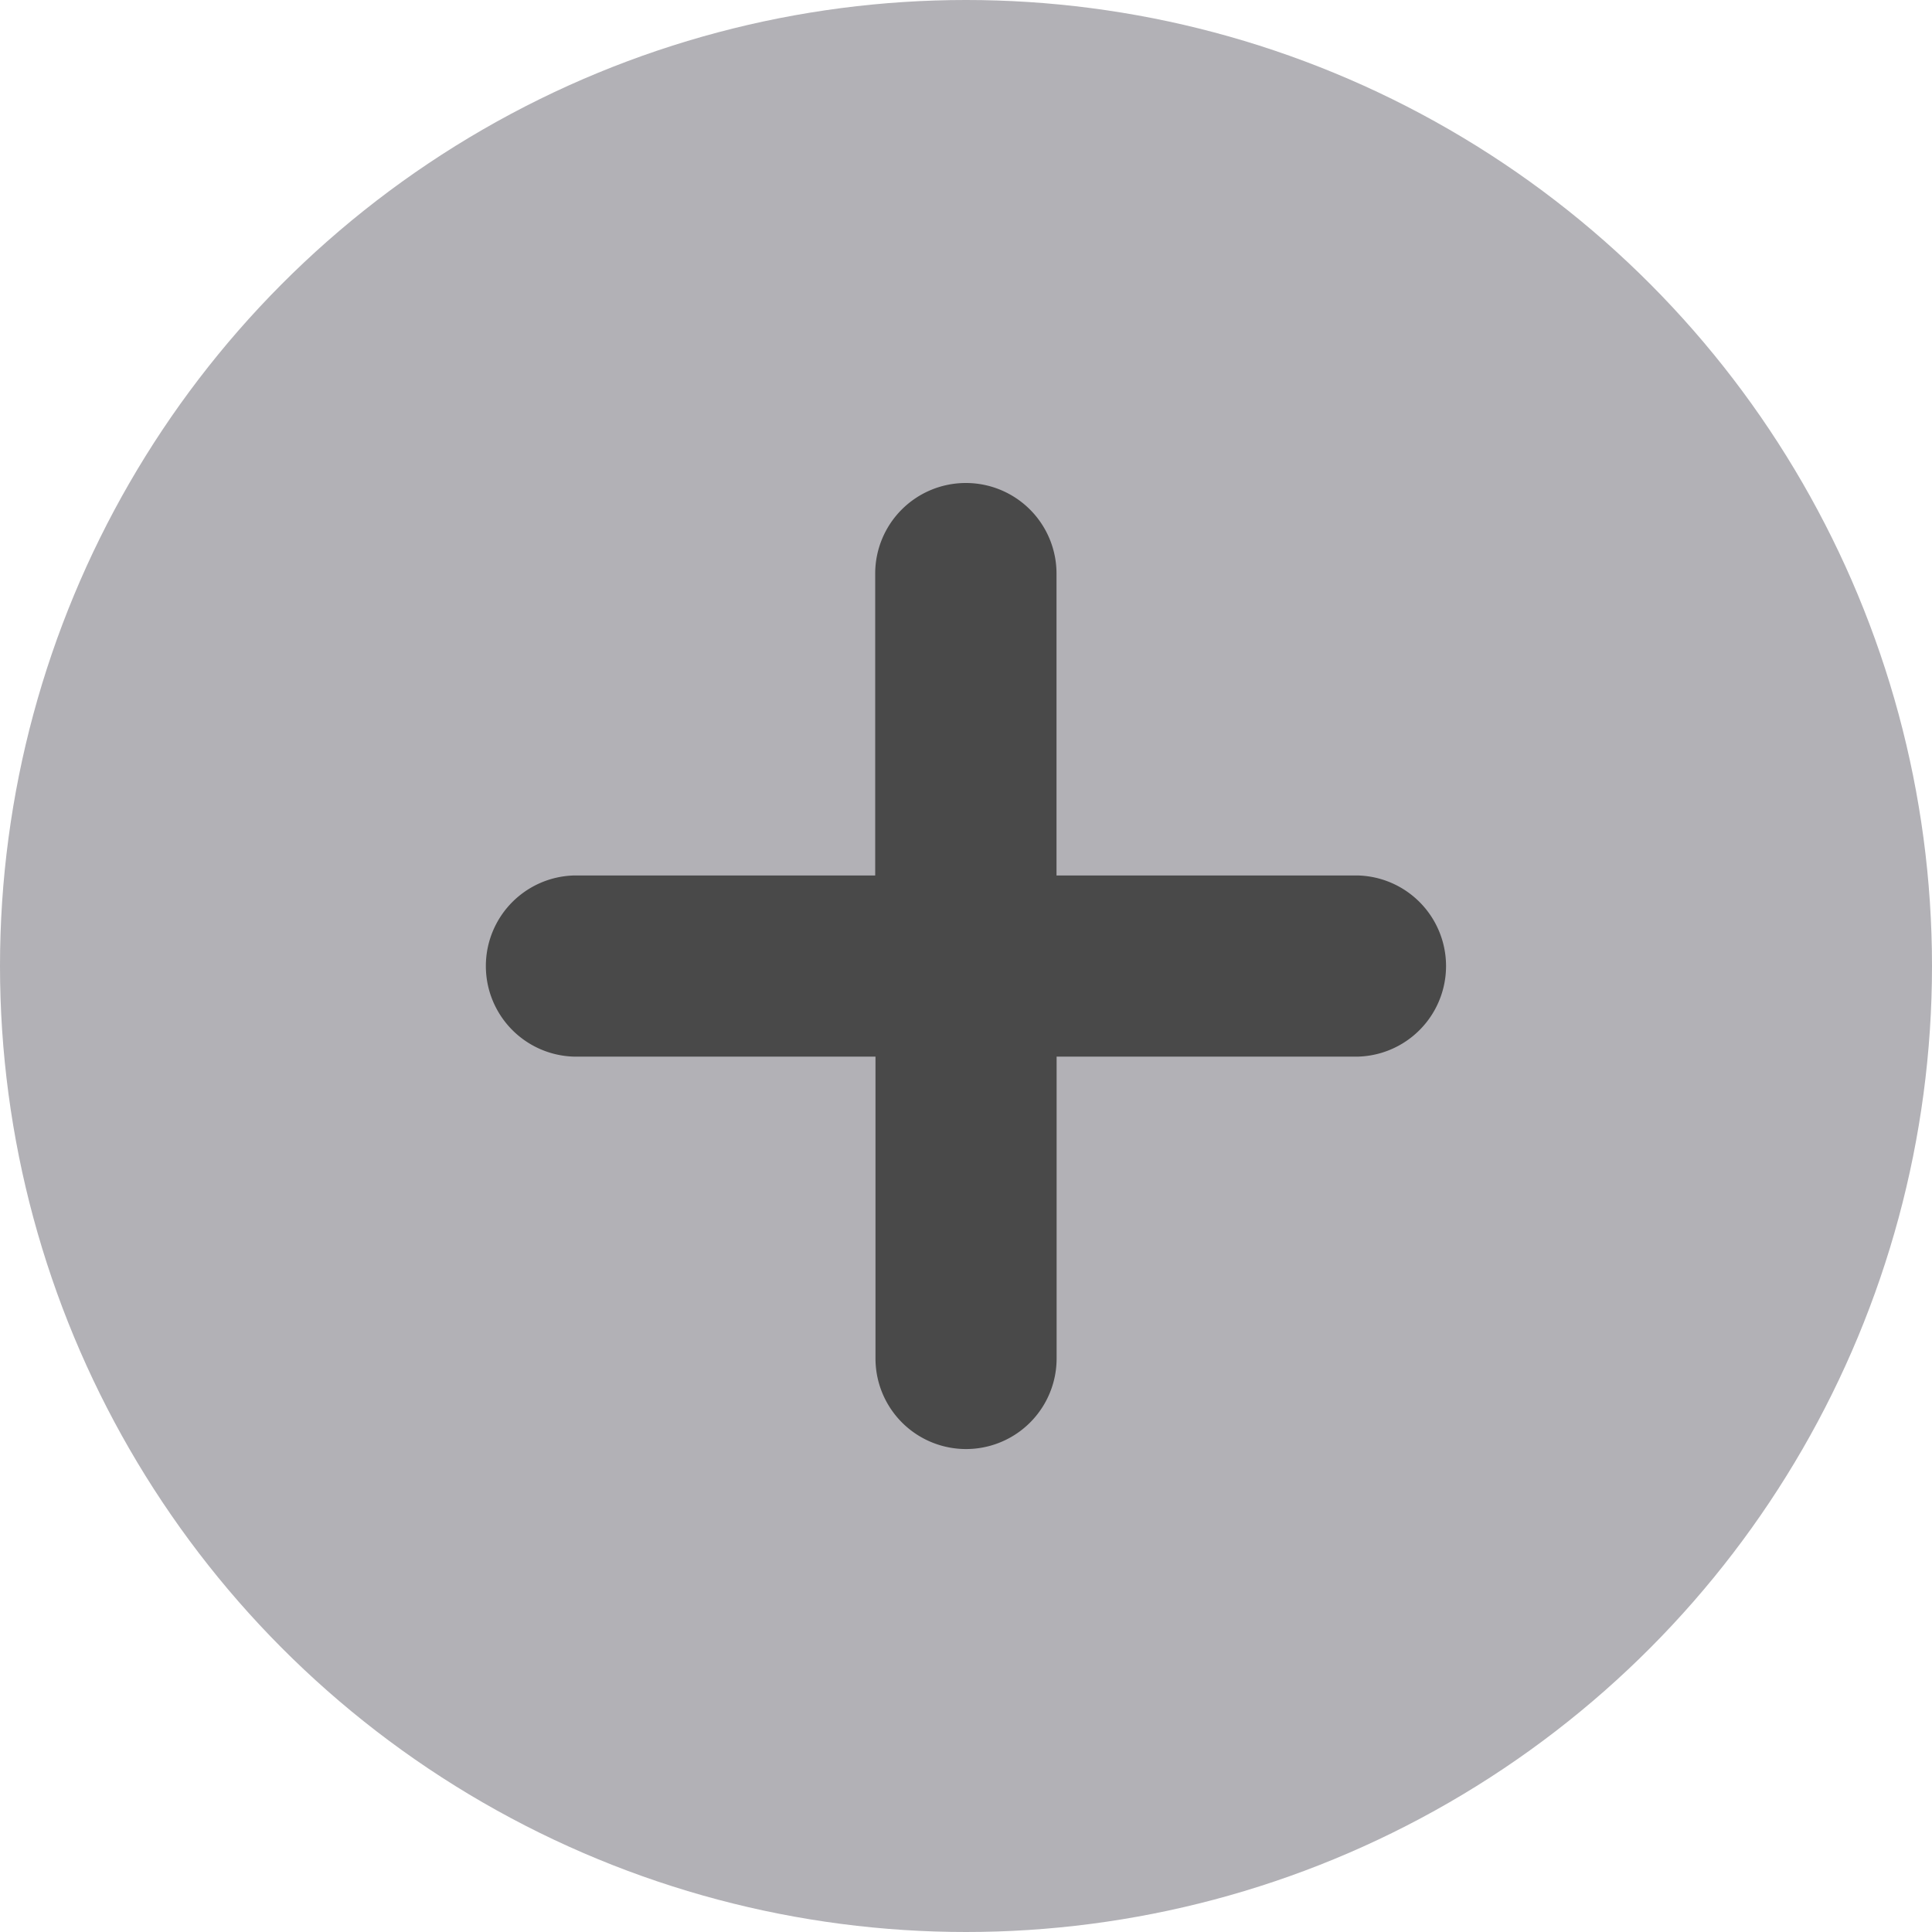 <svg xmlns="http://www.w3.org/2000/svg" width="20" height="20" viewBox="0 0 20 20">
  <g id="Group_1967" data-name="Group 1967" transform="translate(-1089 -158)">
    <circle id="Ellipse_389" data-name="Ellipse 389" cx="10" cy="10" r="10" transform="translate(1089 158)" fill="#b2b1b6"/>
    <g id="addition-thick-symbol" transform="translate(1094 163)">
      <path id="Path_1356" data-name="Path 1356" d="M5,0a.938.938,0,0,0-.937.938V4.063H.94a.938.938,0,0,0,0,1.875H4.066V9.063a.937.937,0,0,0,1.875,0V5.938H9.065a.938.938,0,0,0,0-1.875H5.94V.938A.938.938,0,0,0,5,0Z" transform="translate(-0.003)" fill="#494949"/>
    </g>
  </g>
</svg>
